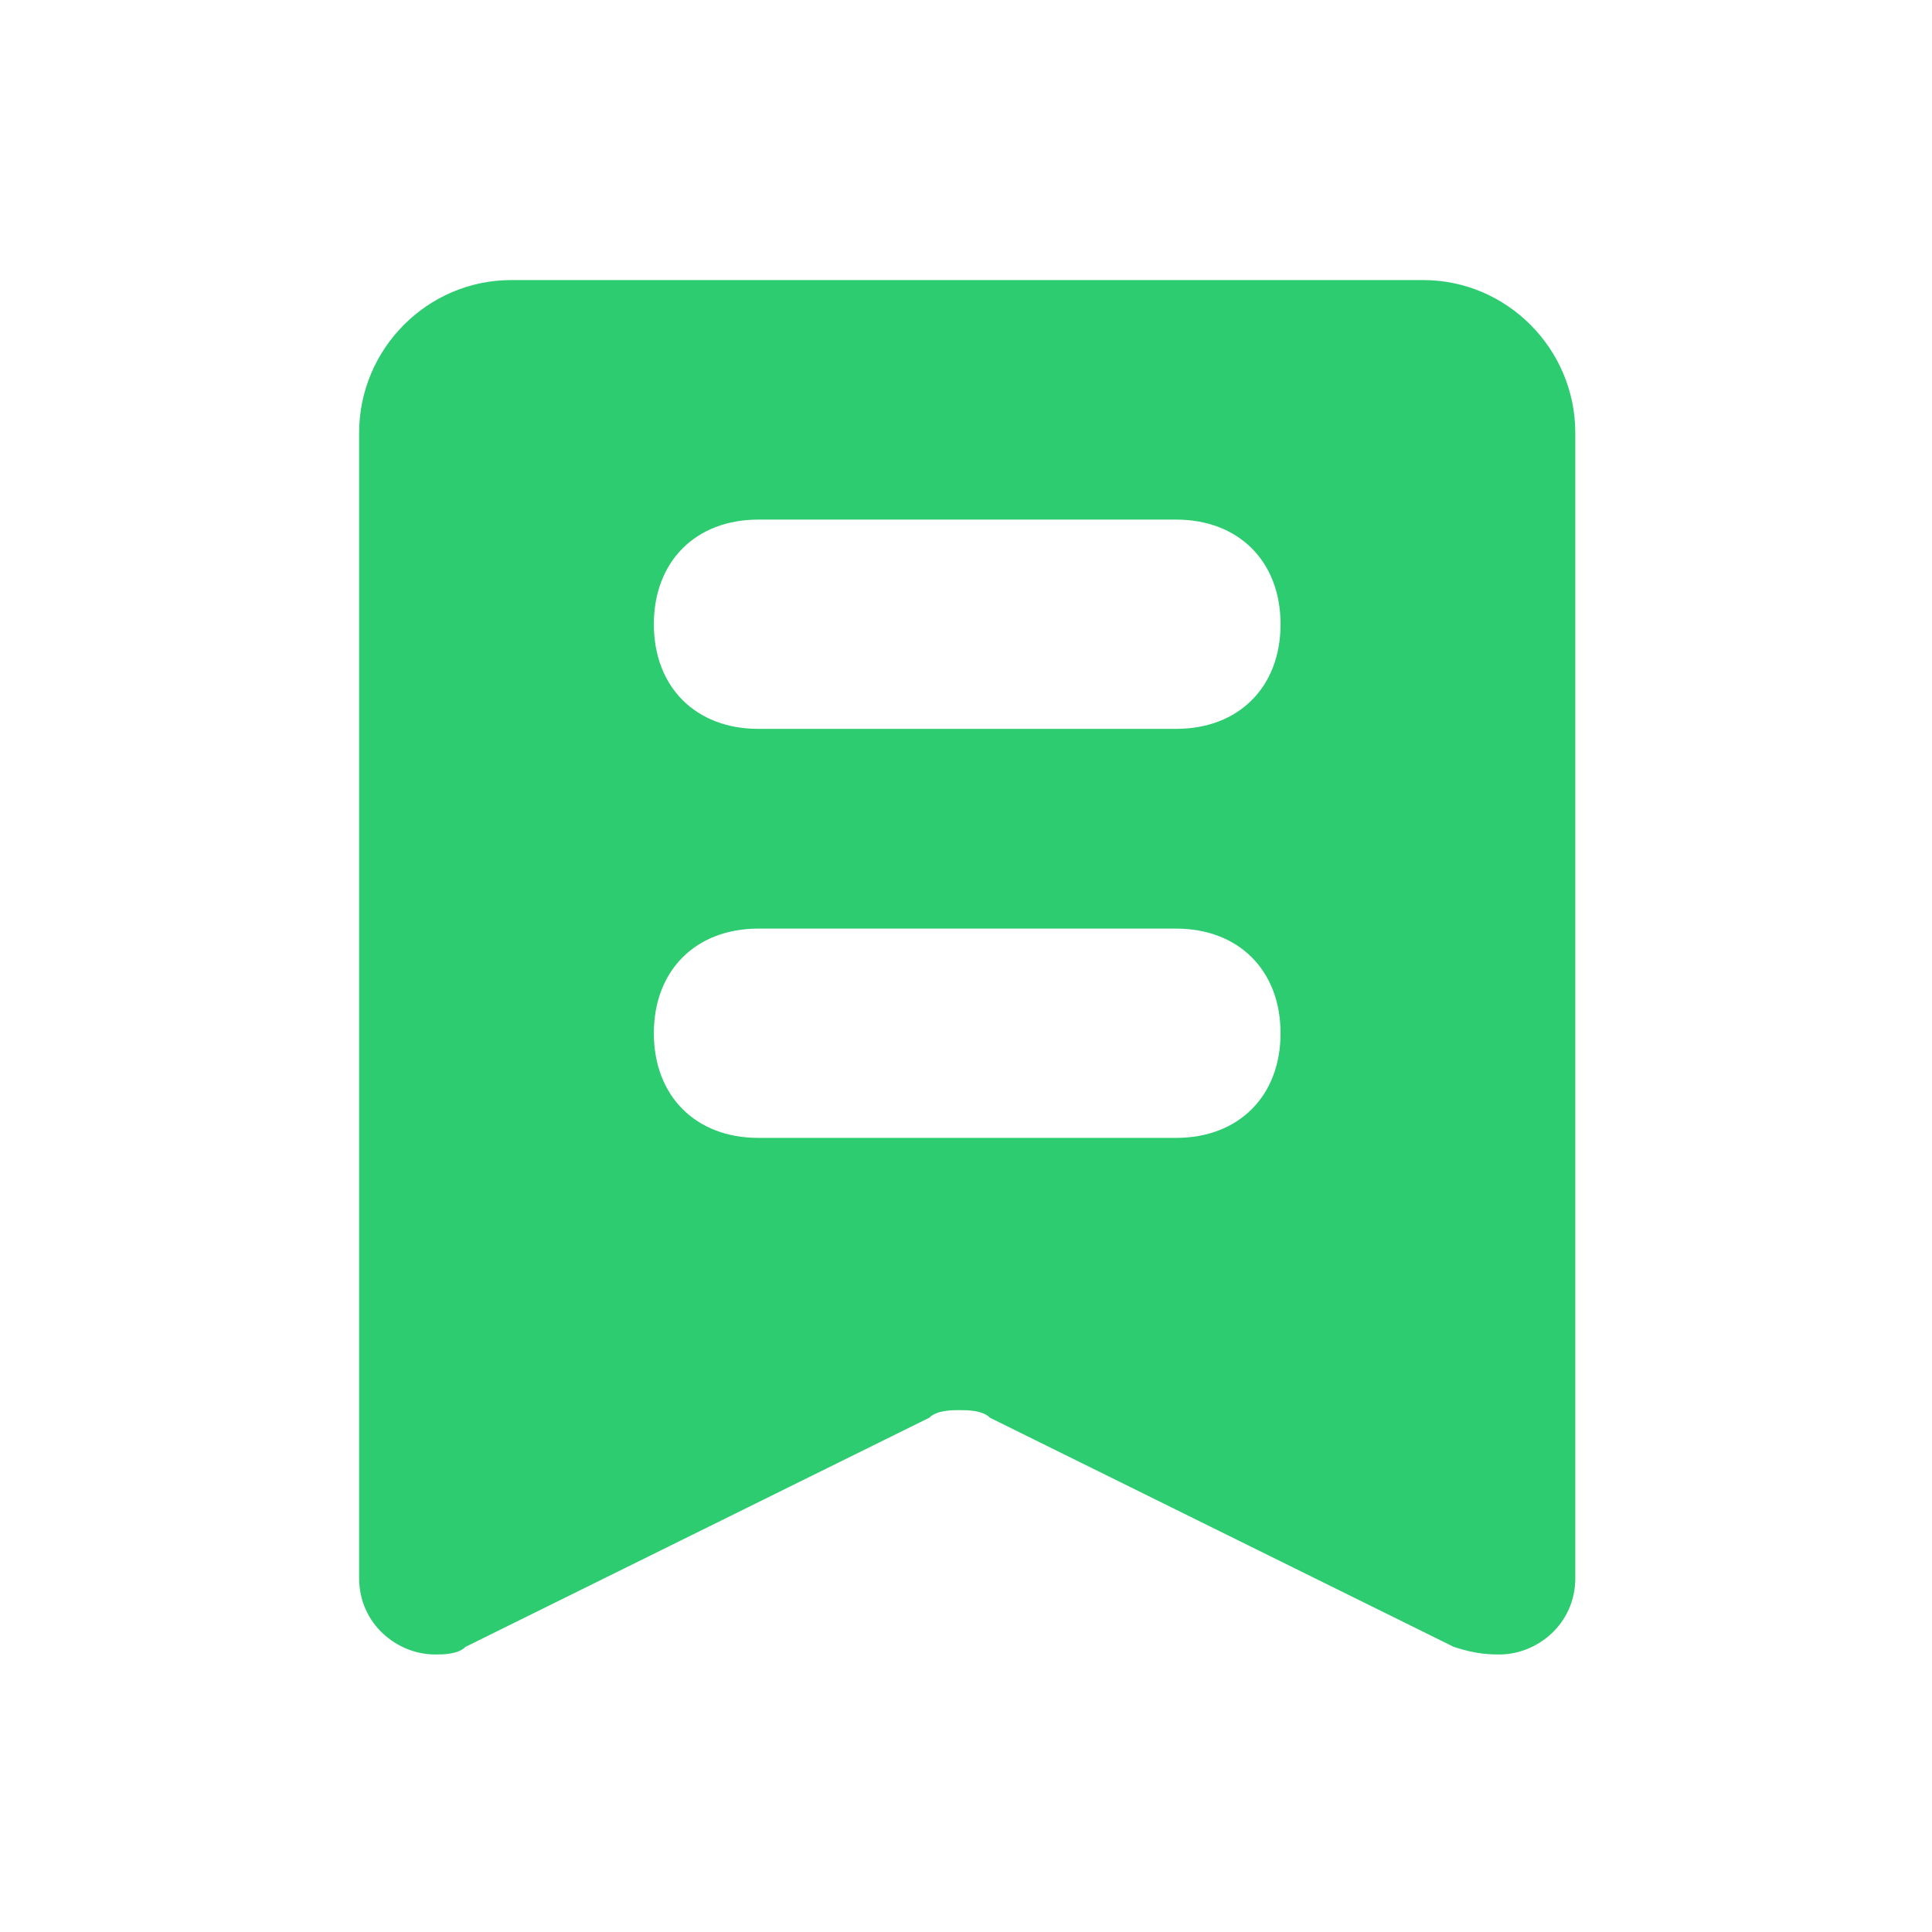 <svg viewBox="0 0 1024 1024" xmlns="http://www.w3.org/2000/svg" width="200" height="200"><path d="M754.358 148.45H270.916c-44.314 0-80.57 36.421-80.57 80.938v607.051c0 24.285 20.145 40.474 40.29 40.474 4.025 0 12.085 0 16.11-4.052L492.497 751.45c4.025-4.052 12.085-4.052 16.12-4.052 4.025 0 12.084 0 16.118 4.052l245.751 121.412c12.085 4.052 20.145 4.052 24.17 4.052 20.145 0 40.29-16.19 40.29-40.474V229.388c-.01-44.508-36.273-80.939-80.588-80.939zm-131 454.649H401.925c-33.214 0-55.363-22.184-55.363-55.46s22.14-55.458 55.363-55.458h221.431c33.214 0 55.363 22.183 55.363 55.459s-22.149 55.459-55.363 55.459zm0-216.783H401.925c-33.214 0-55.363-22.183-55.363-55.459s22.14-55.459 55.363-55.459h221.431c33.214 0 55.363 22.184 55.363 55.46s-22.149 55.458-55.363 55.458z" fill="#2ecc71"/></svg>